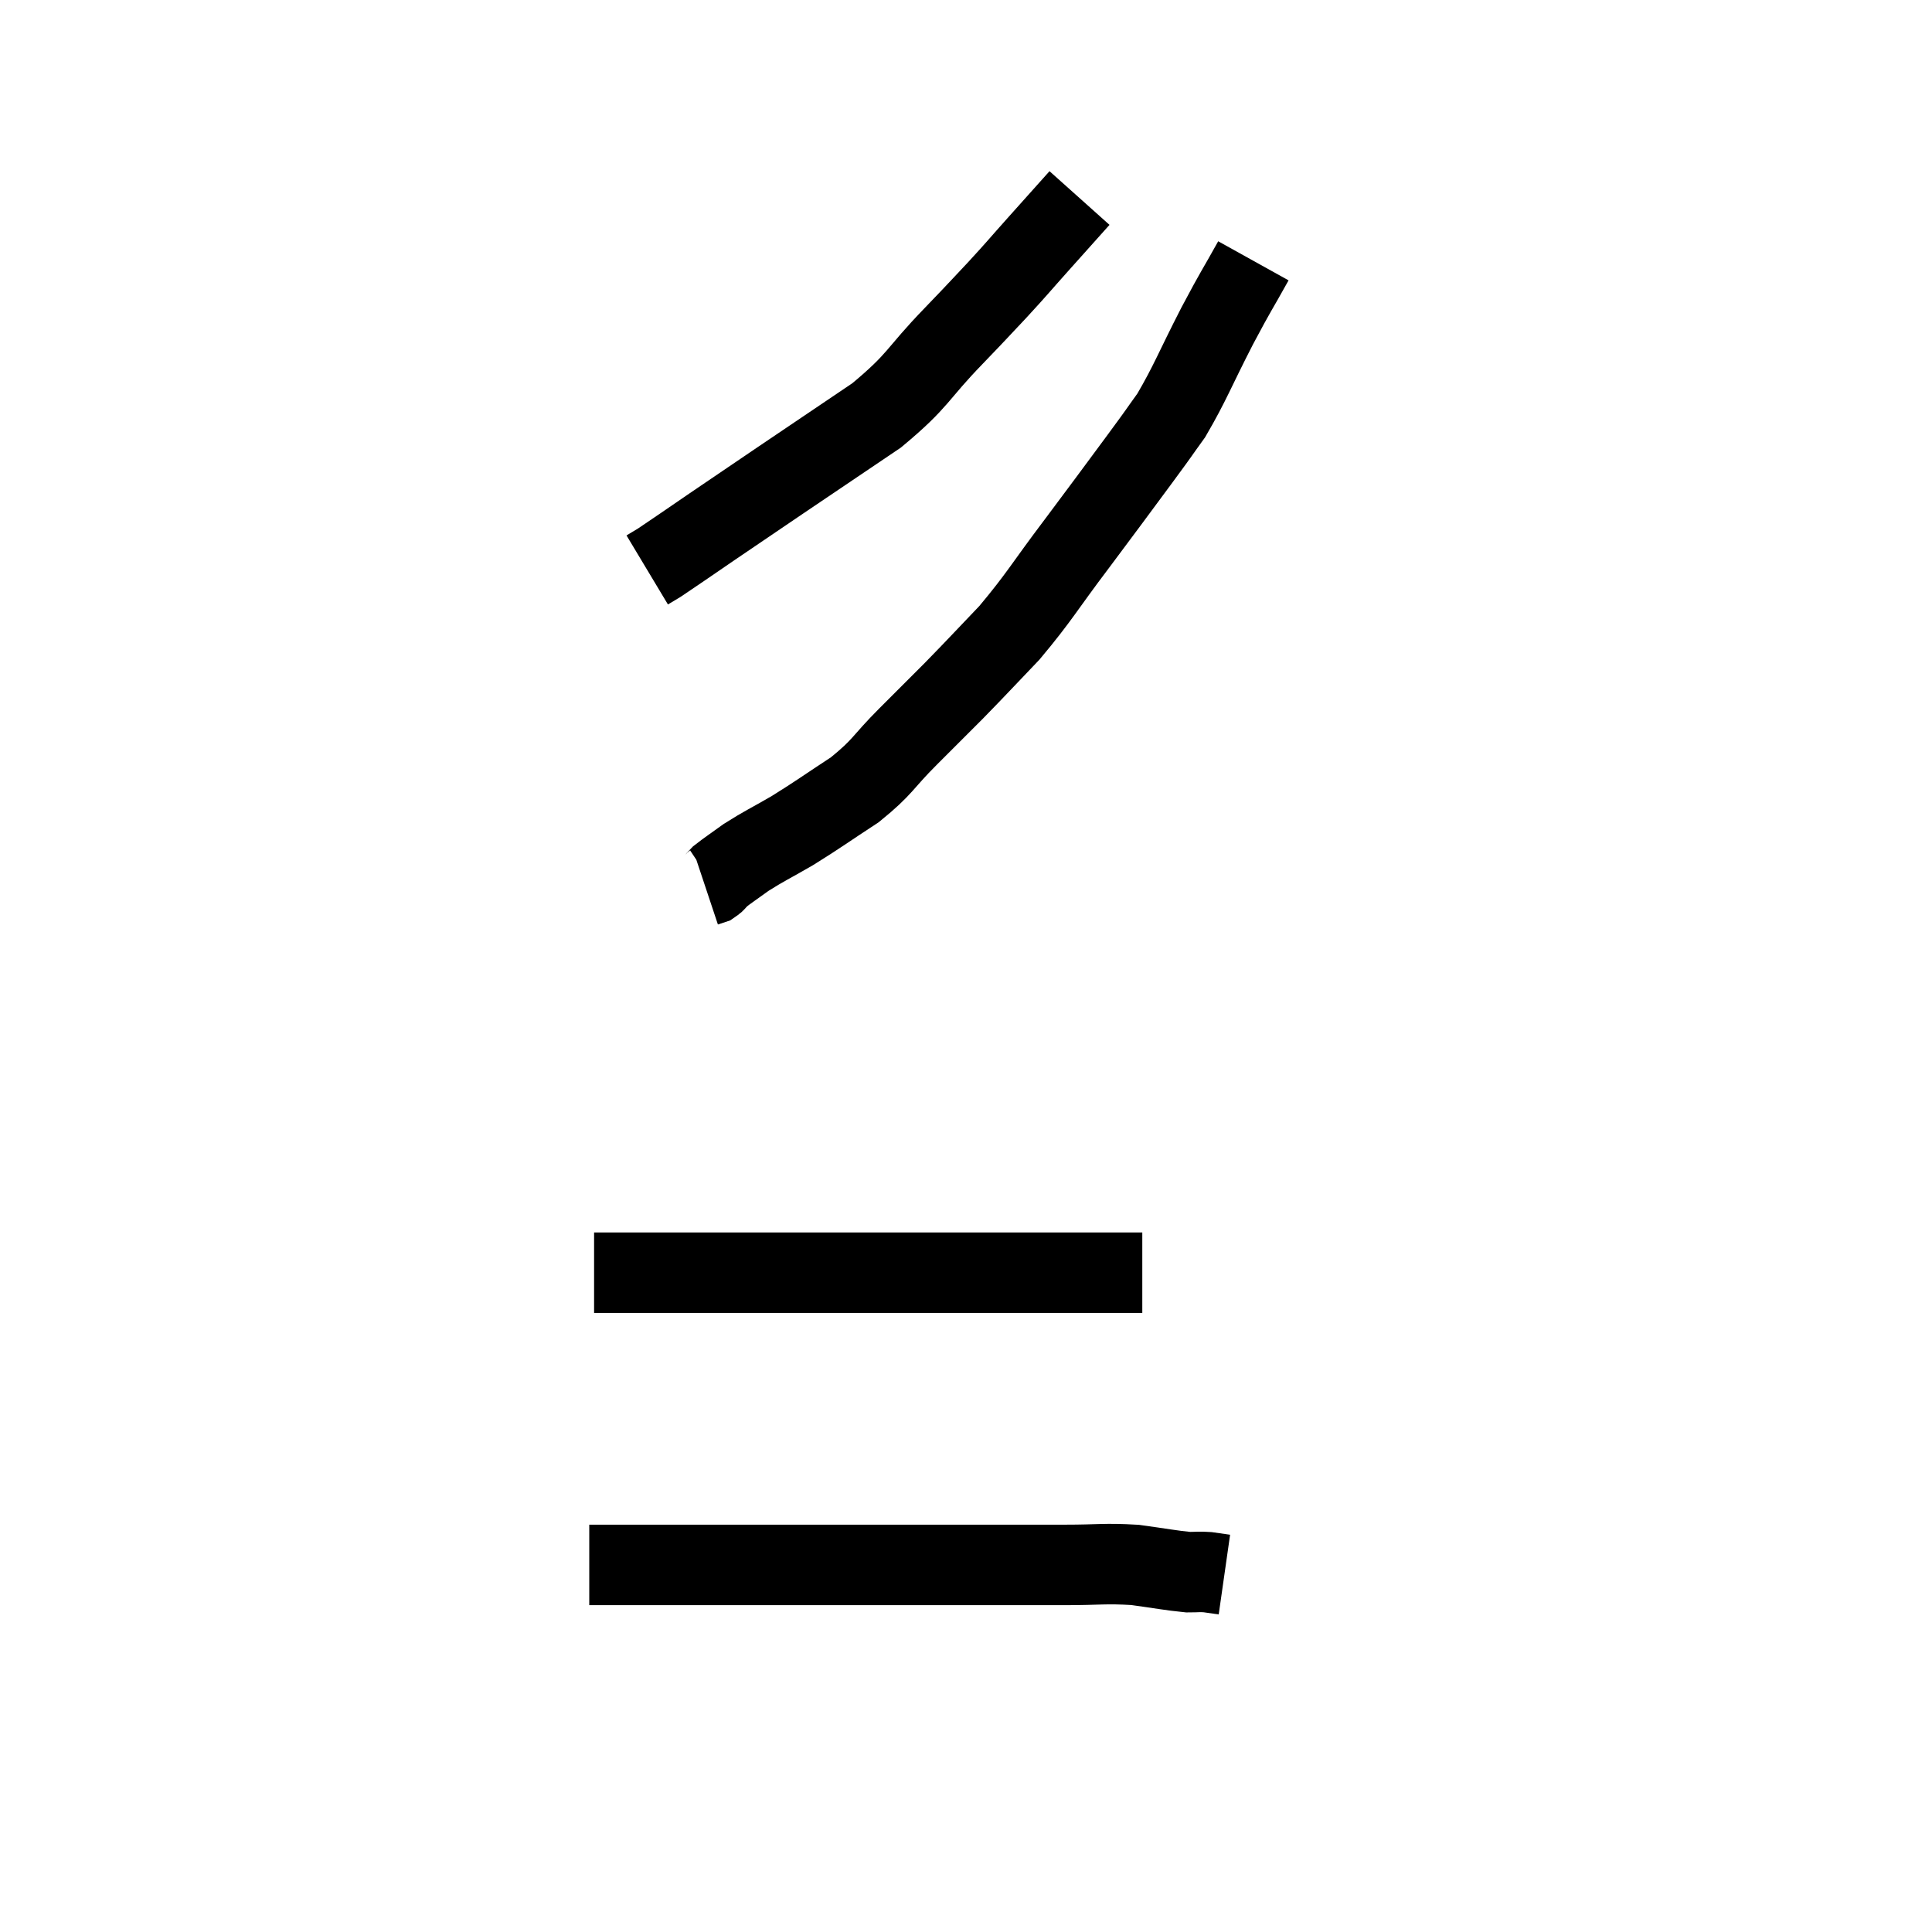 <svg width="48" height="48" viewBox="0 0 48 48" xmlns="http://www.w3.org/2000/svg"><path d="M 26.82 4.92 C 26.31 5.49, 26.31 5.49, 25.8 6.06 C 25.29 6.63, 25.305 6.63, 24.78 7.2 C 24.24 7.77, 24.45 7.56, 23.7 8.34 C 22.74 9.33, 22.86 9.42, 21.78 10.32 C 20.58 11.13, 20.4 11.25, 19.38 11.94 C 18.54 12.51, 18.45 12.57, 17.7 13.08 C 17.04 13.53, 16.785 13.71, 16.38 13.98 C 16.23 14.07, 16.155 14.115, 16.08 14.16 L 16.08 14.16" fill="none" stroke="black" stroke-width="2"></path><path d="M 31.14 6.48 C 30.69 7.29, 30.75 7.14, 30.24 8.1 C 29.67 9.21, 29.58 9.495, 29.1 10.32 C 28.71 10.86, 28.905 10.605, 28.32 11.4 C 27.54 12.45, 27.57 12.42, 26.76 13.5 C 25.92 14.61, 25.845 14.805, 25.08 15.72 C 24.39 16.44, 24.33 16.515, 23.7 17.16 C 23.13 17.73, 23.175 17.685, 22.56 18.3 C 21.9 18.96, 21.96 19.035, 21.24 19.62 C 20.46 20.13, 20.355 20.22, 19.68 20.64 C 19.11 20.97, 18.99 21.015, 18.54 21.3 C 18.21 21.54, 18.09 21.615, 17.88 21.78 C 17.79 21.87, 17.79 21.9, 17.7 21.96 L 17.52 22.02" fill="none" stroke="black" stroke-width="2"></path><path d="M 14.76 31.62 C 15.12 31.62, 14.91 31.62, 15.48 31.62 C 16.26 31.62, 16.11 31.62, 17.04 31.62 C 18.12 31.62, 18.21 31.62, 19.2 31.62 C 20.1 31.62, 20.04 31.62, 21 31.62 C 22.02 31.62, 22.125 31.62, 23.04 31.62 C 23.85 31.62, 23.76 31.62, 24.66 31.62 C 25.65 31.62, 25.89 31.62, 26.64 31.62 C 27.15 31.62, 27.225 31.62, 27.66 31.62 C 28.02 31.62, 28.2 31.62, 28.38 31.62 L 28.38 31.62" fill="none" stroke="black" stroke-width="2"></path><path d="M 14.64 38.88 C 15.09 38.88, 14.73 38.88, 15.54 38.88 C 16.71 38.88, 16.59 38.88, 17.88 38.88 C 19.29 38.88, 19.455 38.88, 20.7 38.88 C 21.78 38.88, 21.96 38.88, 22.86 38.88 C 23.58 38.88, 23.4 38.88, 24.3 38.88 C 25.38 38.88, 25.485 38.88, 26.46 38.88 C 27.33 38.88, 27.435 38.835, 28.2 38.88 C 28.86 38.97, 29.07 39.015, 29.52 39.06 C 29.76 39.06, 29.775 39.045, 30 39.06 C 30.21 39.09, 30.315 39.105, 30.42 39.12 L 30.42 39.12" fill="none" stroke="black" stroke-width="2"></path></svg>